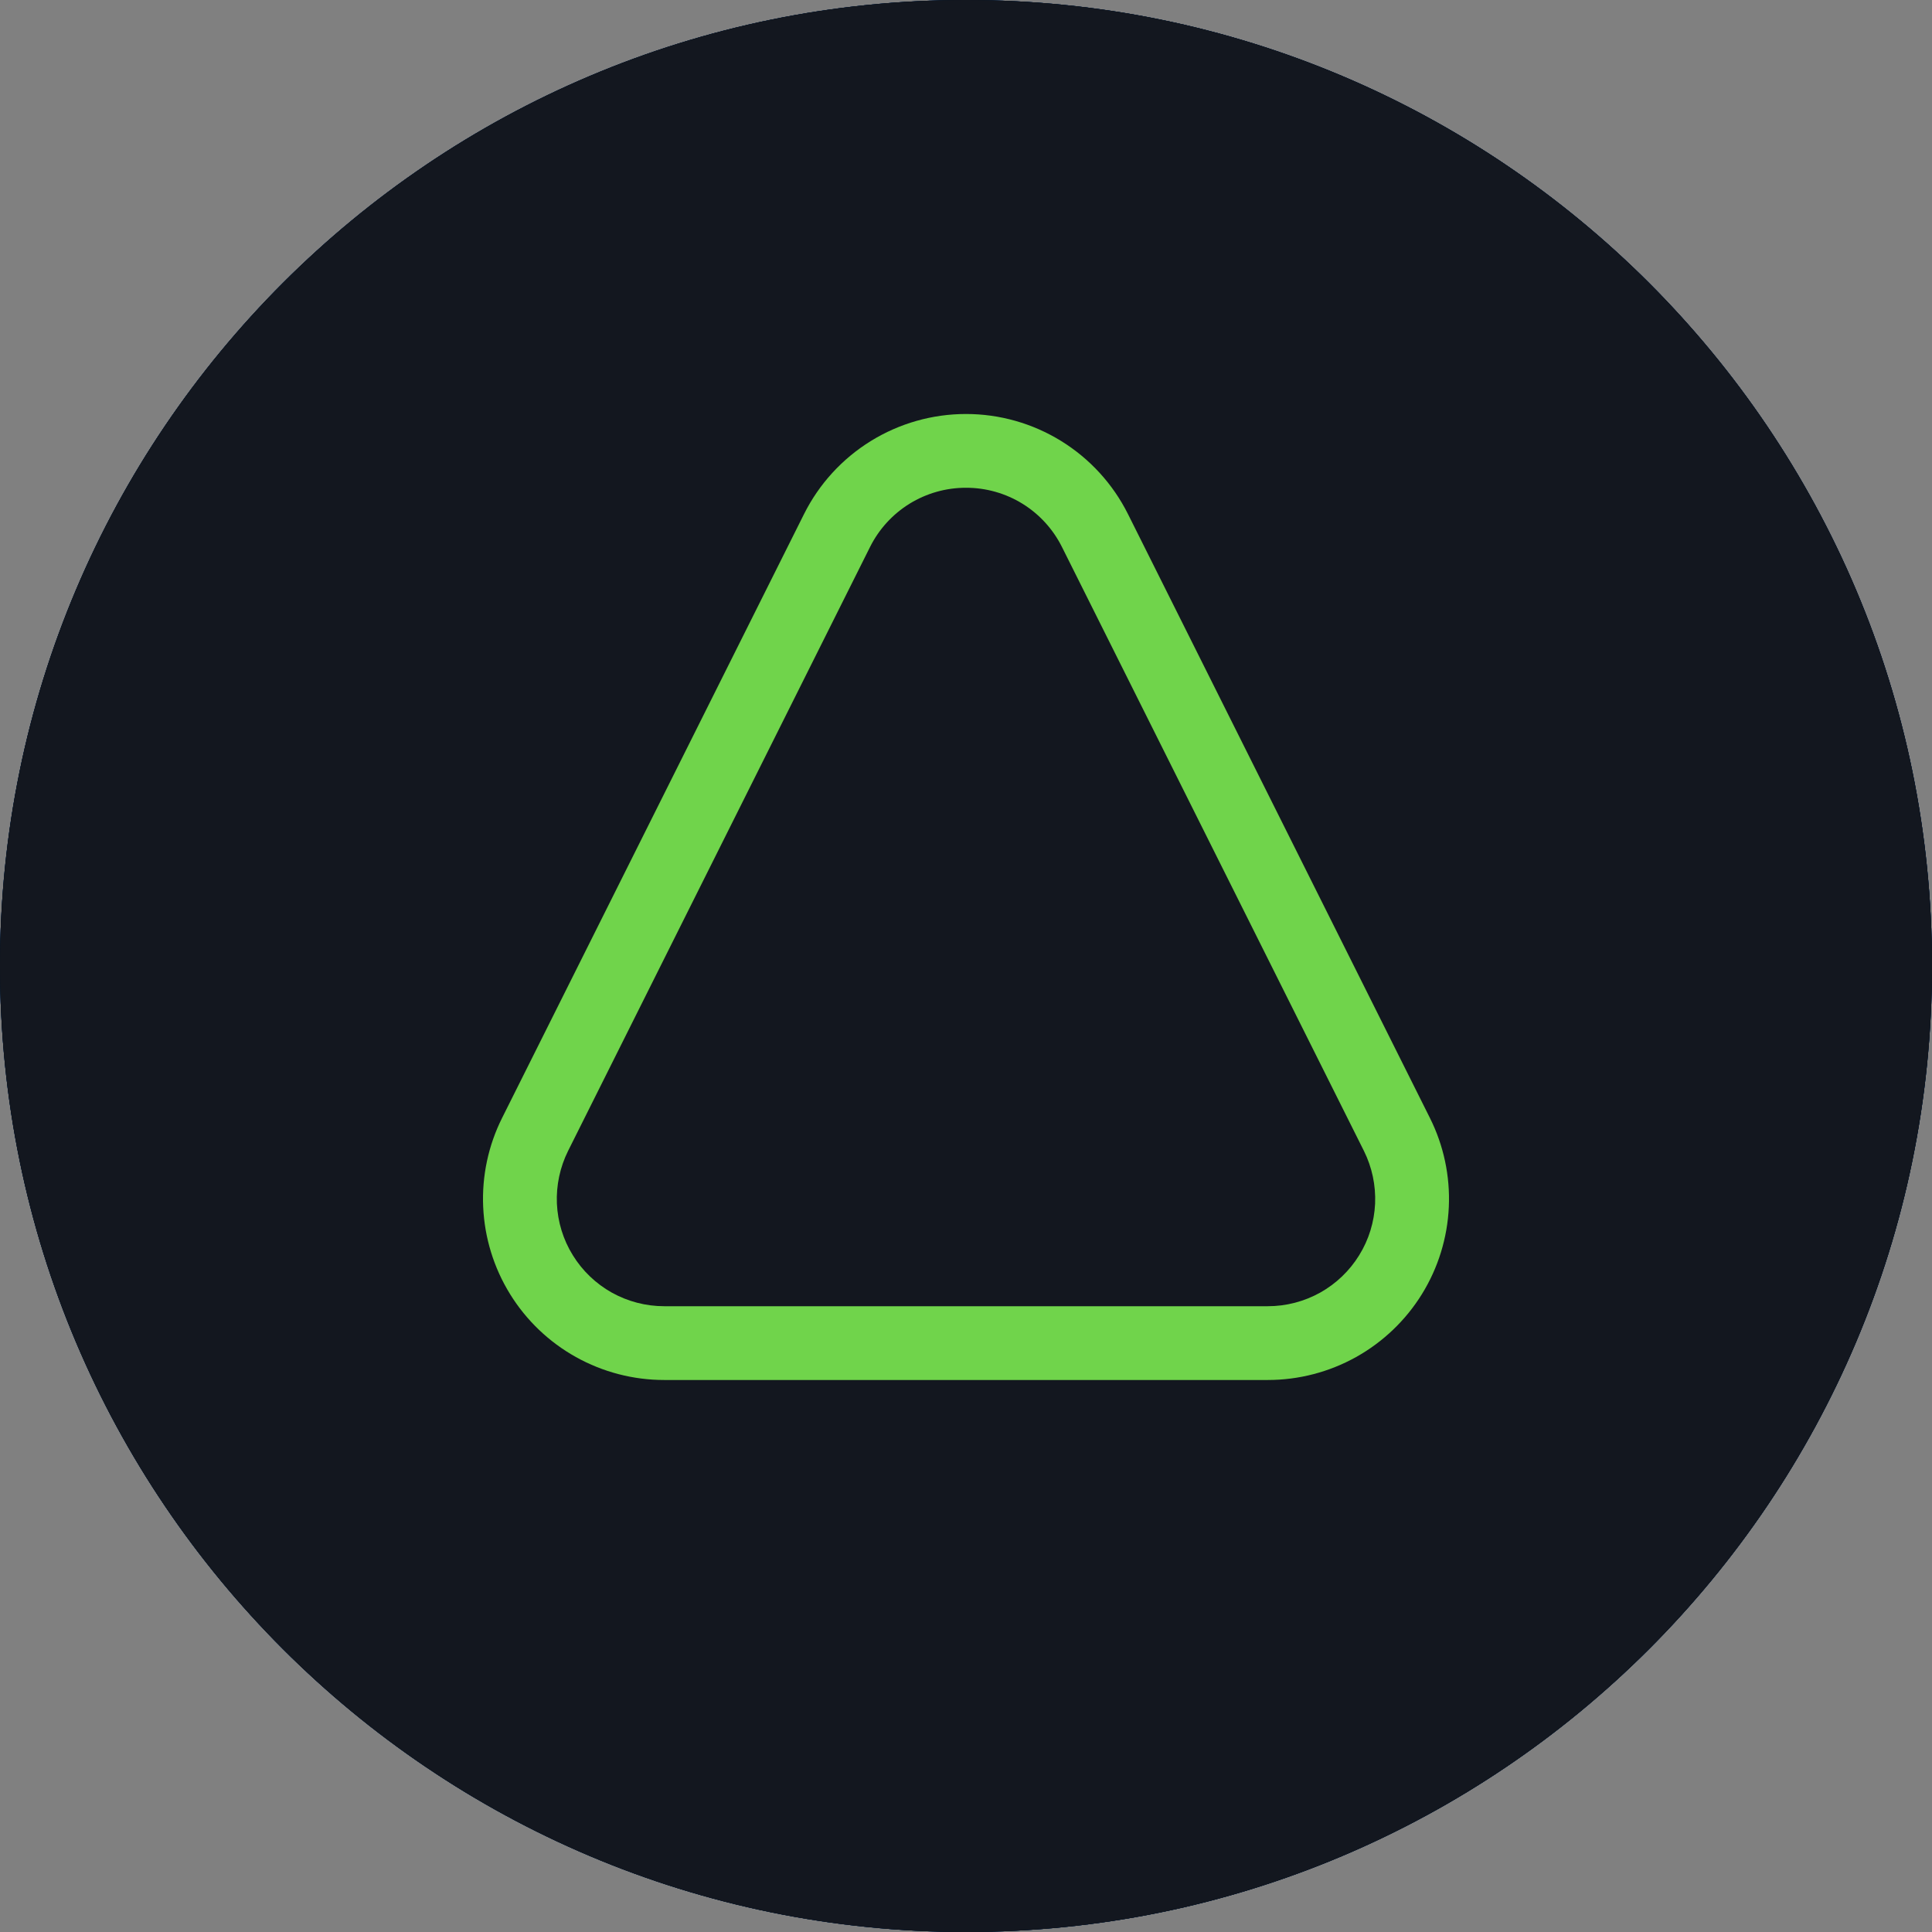 <svg width="32" height="32" viewBox="0 0 32 32" fill="none" xmlns="http://www.w3.org/2000/svg">
<rect x="0" y="0" width="32" height="32" fill="#808080" stroke="none"/>
<g clip-path="url(#clip0_1351_200)">
<path d="M16 32C24.837 32 32 24.837 32 16C32 7.163 24.837 0 16 0C7.163 0 0 7.163 0 16C0 24.837 7.163 32 16 32Z" fill="#0058E3"/>
<path d="M32 16C32 7.163 24.837 0 16 0C7.163 0 0 7.163 0 16C0 24.837 7.163 32 16 32C24.837 32 32 24.837 32 16Z" fill="black"/>
<path d="M19.049 19.28L12.969 19.286L12.883 19.191C12.883 17.324 12.884 15.458 12.887 13.591C12.887 13.078 12.925 13.039 13.429 13.039C15.136 13.039 16.842 13.039 18.549 13.043C18.719 13.057 18.887 13.086 19.052 13.13L19.039 13.117C19.08 13.197 19.108 13.283 19.123 13.372C19.123 15.327 19.117 17.282 19.106 19.238C19.088 19.253 19.069 19.267 19.049 19.28Z" fill="white"/>
<path d="M9.824 13.12C8.919 13.12 8.014 13.113 7.109 13.126C6.831 13.13 6.727 13.013 6.727 12.756C6.727 10.919 6.727 9.082 6.727 7.245C6.727 6.904 6.972 6.88 7.226 6.88H10.98C11.499 6.88 12.02 6.887 12.538 6.88C12.839 6.875 12.97 7.002 12.969 7.306C12.964 9.13 12.964 10.954 12.969 12.778C12.969 13.039 12.877 13.129 12.619 13.126C11.687 13.114 10.756 13.12 9.824 13.12Z" fill="white"/>
<path d="M19.049 13.13C19.009 12.899 18.982 12.666 18.969 12.432C18.962 10.781 18.965 9.13 18.969 7.48C18.969 6.976 19.063 6.883 19.572 6.883C21.264 6.883 22.954 6.883 24.645 6.883C25.153 6.883 25.218 6.95 25.218 7.46C25.218 9.204 25.212 10.948 25.223 12.692C25.223 13.012 25.117 13.15 24.789 13.147C22.869 13.132 20.956 13.126 19.039 13.118L19.049 13.13Z" fill="white"/>
<path d="M12.884 19.191L12.976 19.284C12.973 21.151 12.97 23.018 12.968 24.884C12.968 25.364 12.895 25.444 12.419 25.444C10.712 25.444 9.006 25.444 7.299 25.444C6.799 25.444 6.727 25.364 6.727 24.87C6.727 23.15 6.737 21.43 6.719 19.711C6.715 19.311 6.84 19.189 7.244 19.193C9.124 19.207 11 19.193 12.884 19.191Z" fill="white"/>
<path d="M19.05 19.28C19.069 19.268 19.086 19.255 19.102 19.241C19.22 19.223 19.338 19.21 19.456 19.204C21.229 19.204 23.003 19.209 24.775 19.196C25.103 19.196 25.221 19.289 25.218 19.624C25.207 21.41 25.207 23.197 25.218 24.984C25.218 25.334 25.073 25.449 24.738 25.447C22.991 25.439 21.245 25.439 19.498 25.447C19.142 25.447 18.959 25.312 18.961 24.939C18.965 23.165 18.961 21.392 18.966 19.619C18.981 19.503 19.009 19.389 19.05 19.28Z" fill="white"/>
<g clip-path="url(#clip1_1351_200)">
<path d="M16 32C24.837 32 32 24.837 32 16C32 7.163 24.837 0 16 0C7.163 0 0 7.163 0 16C0 24.837 7.163 32 16 32Z" fill="#01131F"/>
<path d="M16.382 5.714L7.641 10.762V20.853L16.382 25.897L25.117 20.853V10.762L16.382 5.714ZM22.529 19.358L16.382 22.907L10.232 19.358V12.254L16.382 8.705L22.529 12.254V19.358Z" fill="white"/>
<path d="M20.456 18.164L16.376 20.519L12.293 18.164V13.452L16.376 11.094L20.456 13.452L18.758 14.433L16.376 13.056L13.995 14.433V17.18L16.376 18.557L18.758 17.18L20.456 18.164Z" fill="white"/>
<g clip-path="url(#clip2_1351_200)">
<path d="M16 32C24.837 32 32 24.837 32 16C32 7.163 24.837 0 16 0C7.163 0 0 7.163 0 16C0 24.837 7.163 32 16 32Z" fill="#13171F"/>
<path d="M16 8.079C16.33 8.078 16.654 8.17 16.935 8.343C17.216 8.517 17.443 8.766 17.59 9.061L22.59 19.061C22.725 19.332 22.789 19.634 22.776 19.936C22.762 20.239 22.672 20.534 22.512 20.791C22.353 21.049 22.13 21.262 21.866 21.41C21.601 21.557 21.303 21.635 21 21.635H11C10.697 21.635 10.399 21.557 10.134 21.41C9.87 21.262 9.647 21.049 9.488 20.791C9.328 20.534 9.238 20.239 9.224 19.936C9.211 19.634 9.275 19.332 9.41 19.061L14.41 9.061C14.557 8.766 14.784 8.517 15.065 8.343C15.346 8.17 15.67 8.078 16 8.079ZM16 6.857C15.443 6.857 14.897 7.012 14.423 7.305C13.949 7.598 13.566 8.017 13.317 8.515L8.317 18.515C8.088 18.972 7.98 19.48 8.003 19.991C8.026 20.502 8.179 20.999 8.448 21.434C8.717 21.869 9.092 22.228 9.539 22.477C9.986 22.726 10.489 22.857 11 22.857H21C21.511 22.857 22.014 22.726 22.461 22.477C22.907 22.228 23.283 21.869 23.552 21.434C23.821 20.999 23.974 20.502 23.997 19.991C24.02 19.48 23.912 18.972 23.683 18.515L18.683 8.515C18.434 8.017 18.051 7.598 17.577 7.305C17.103 7.012 16.557 6.857 16 6.857Z" fill="#70D44B"/>
</g>
</g>
</g>
<defs>
<clipPath id="clip0_1351_200">
<rect width="32" height="32" fill="white"/>
</clipPath>
<clipPath id="clip1_1351_200">
<rect width="32" height="32" fill="white"/>
</clipPath>
<clipPath id="clip2_1351_200">
<rect width="32" height="32" fill="white"/>
</clipPath>
</defs>
</svg>
